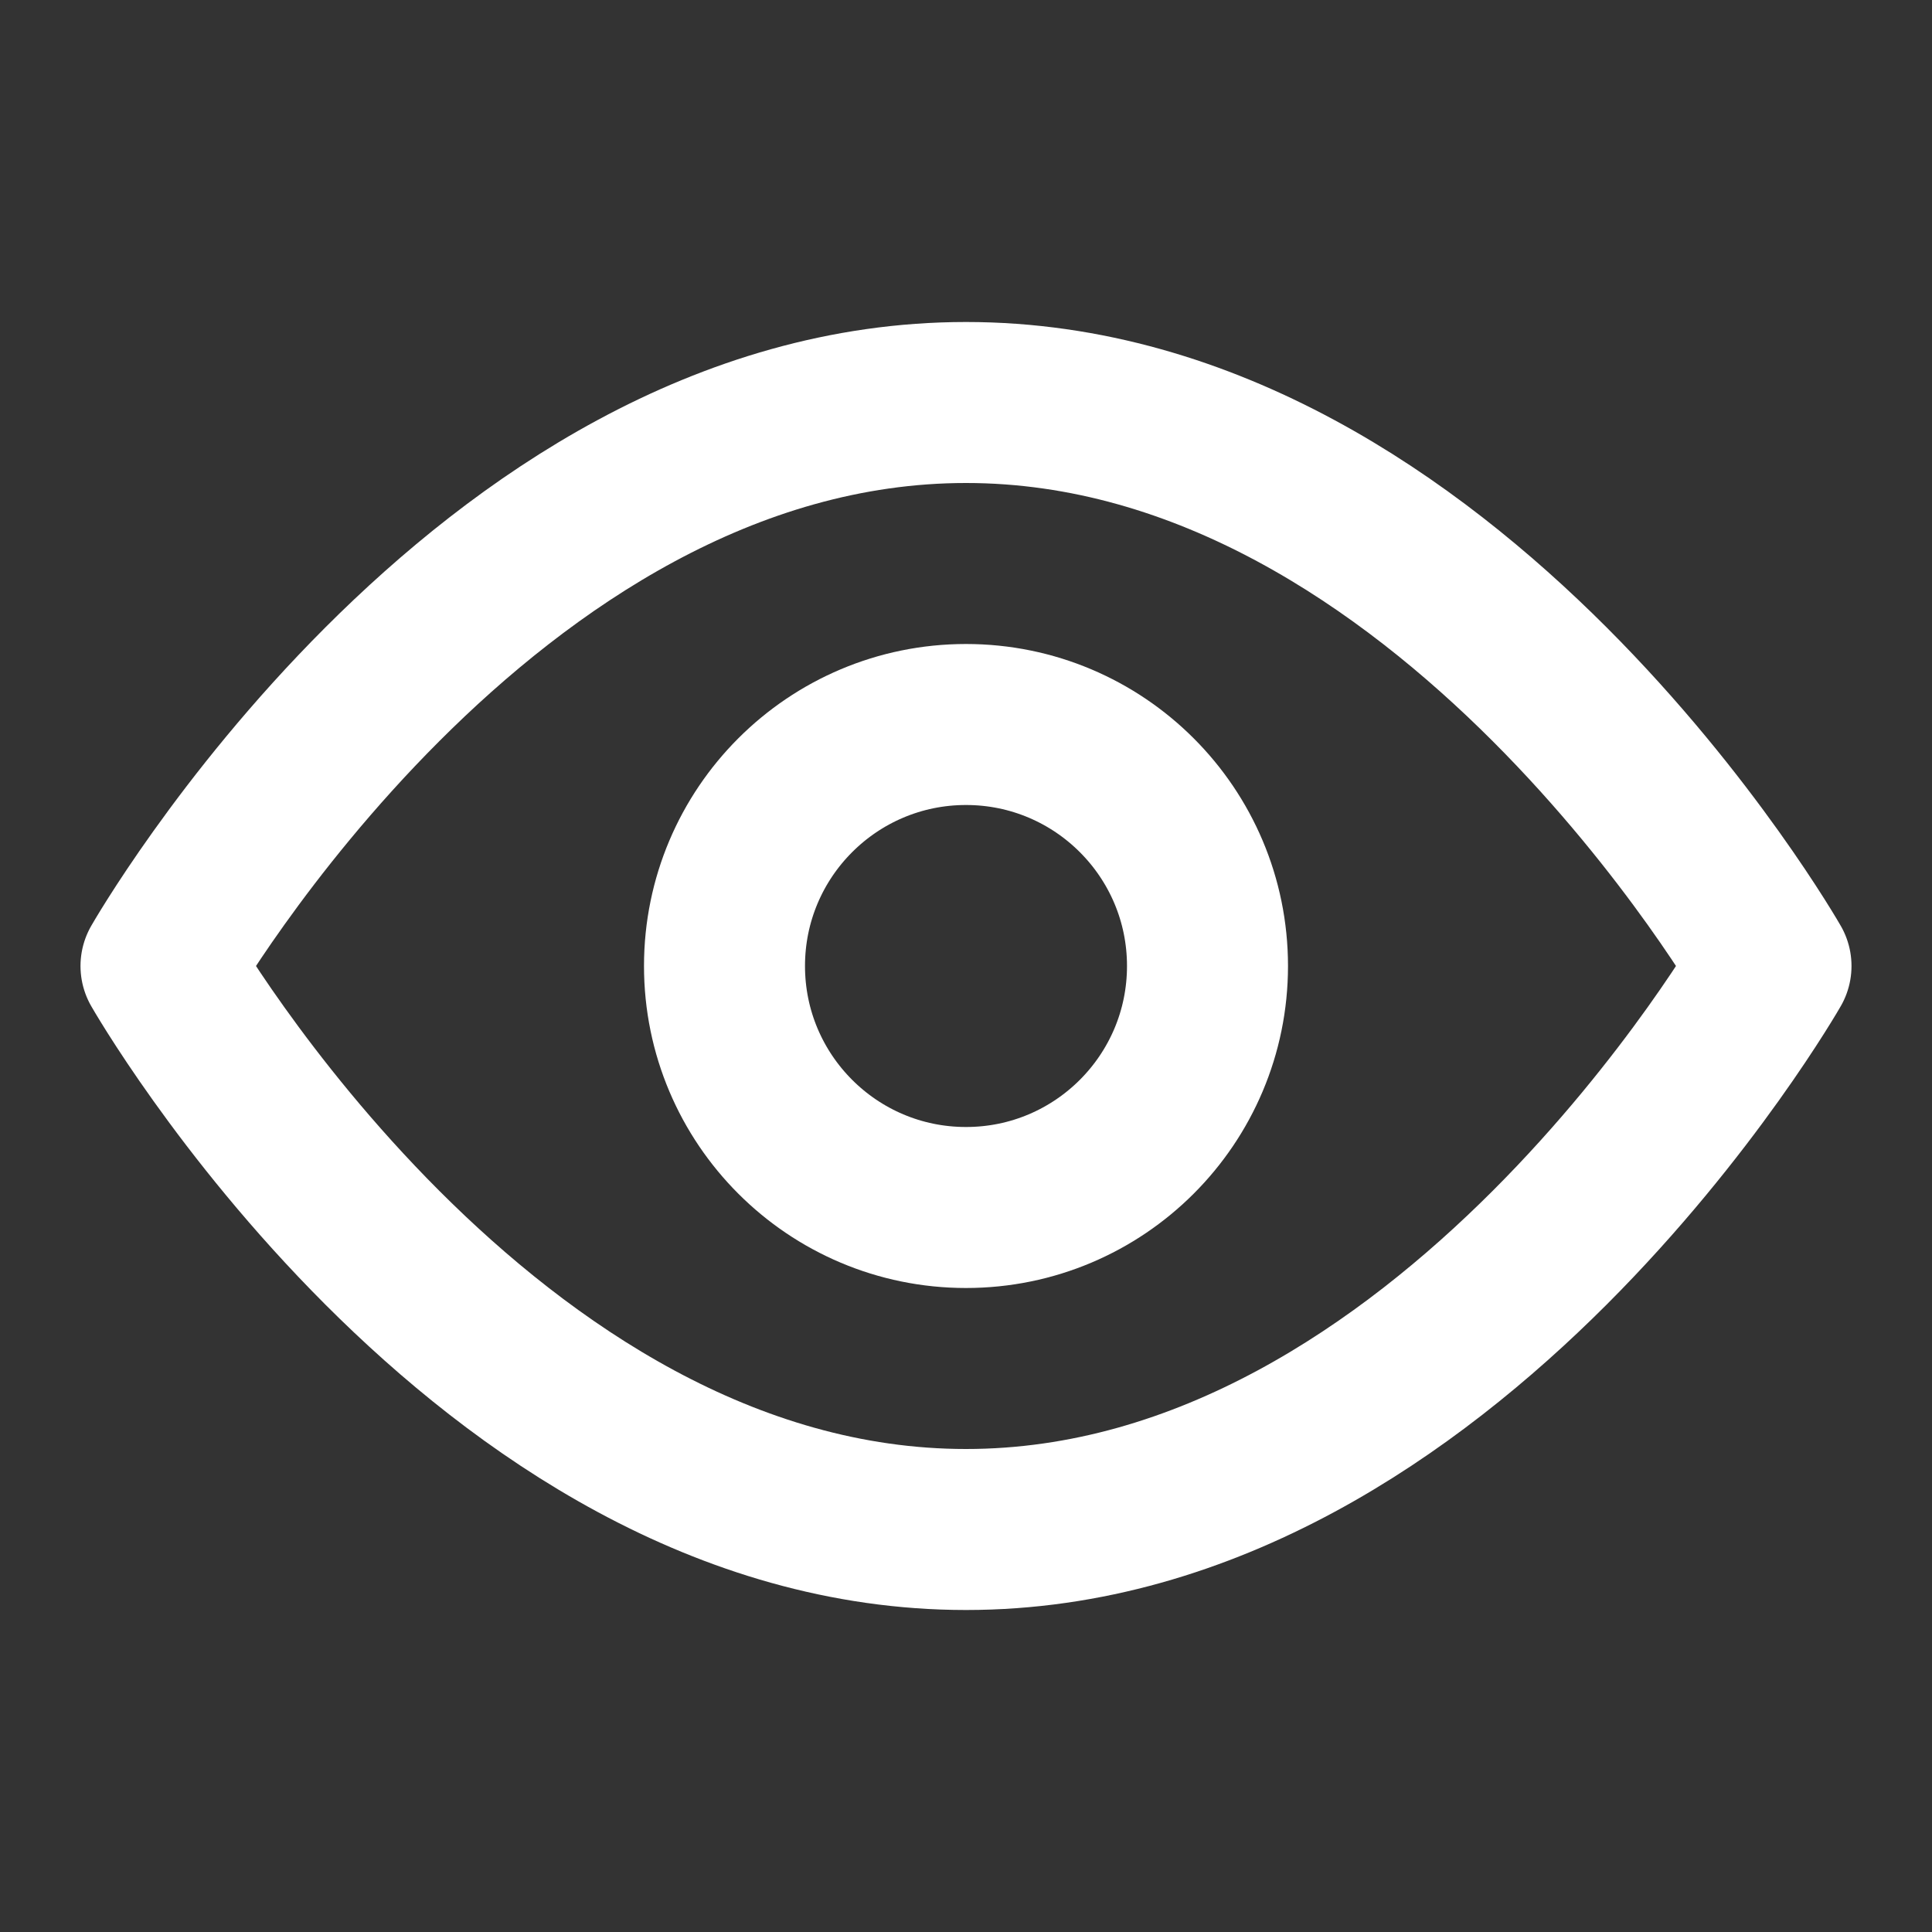 <svg xmlns="http://www.w3.org/2000/svg" viewBox="0 0 24 24" fill="none" stroke="#fff" stroke-width="2" stroke-linecap="round" stroke-linejoin="round">
  <rect x="0" y="0" width="24" height="24" fill="#333333" stroke="none"/>
  <path d="M2 12s4-7 10-7 10 7 10 7-4 7-10 7S2 12 2 12z"/>
  <circle cx="12" cy="12" r="3"/>
</svg>

